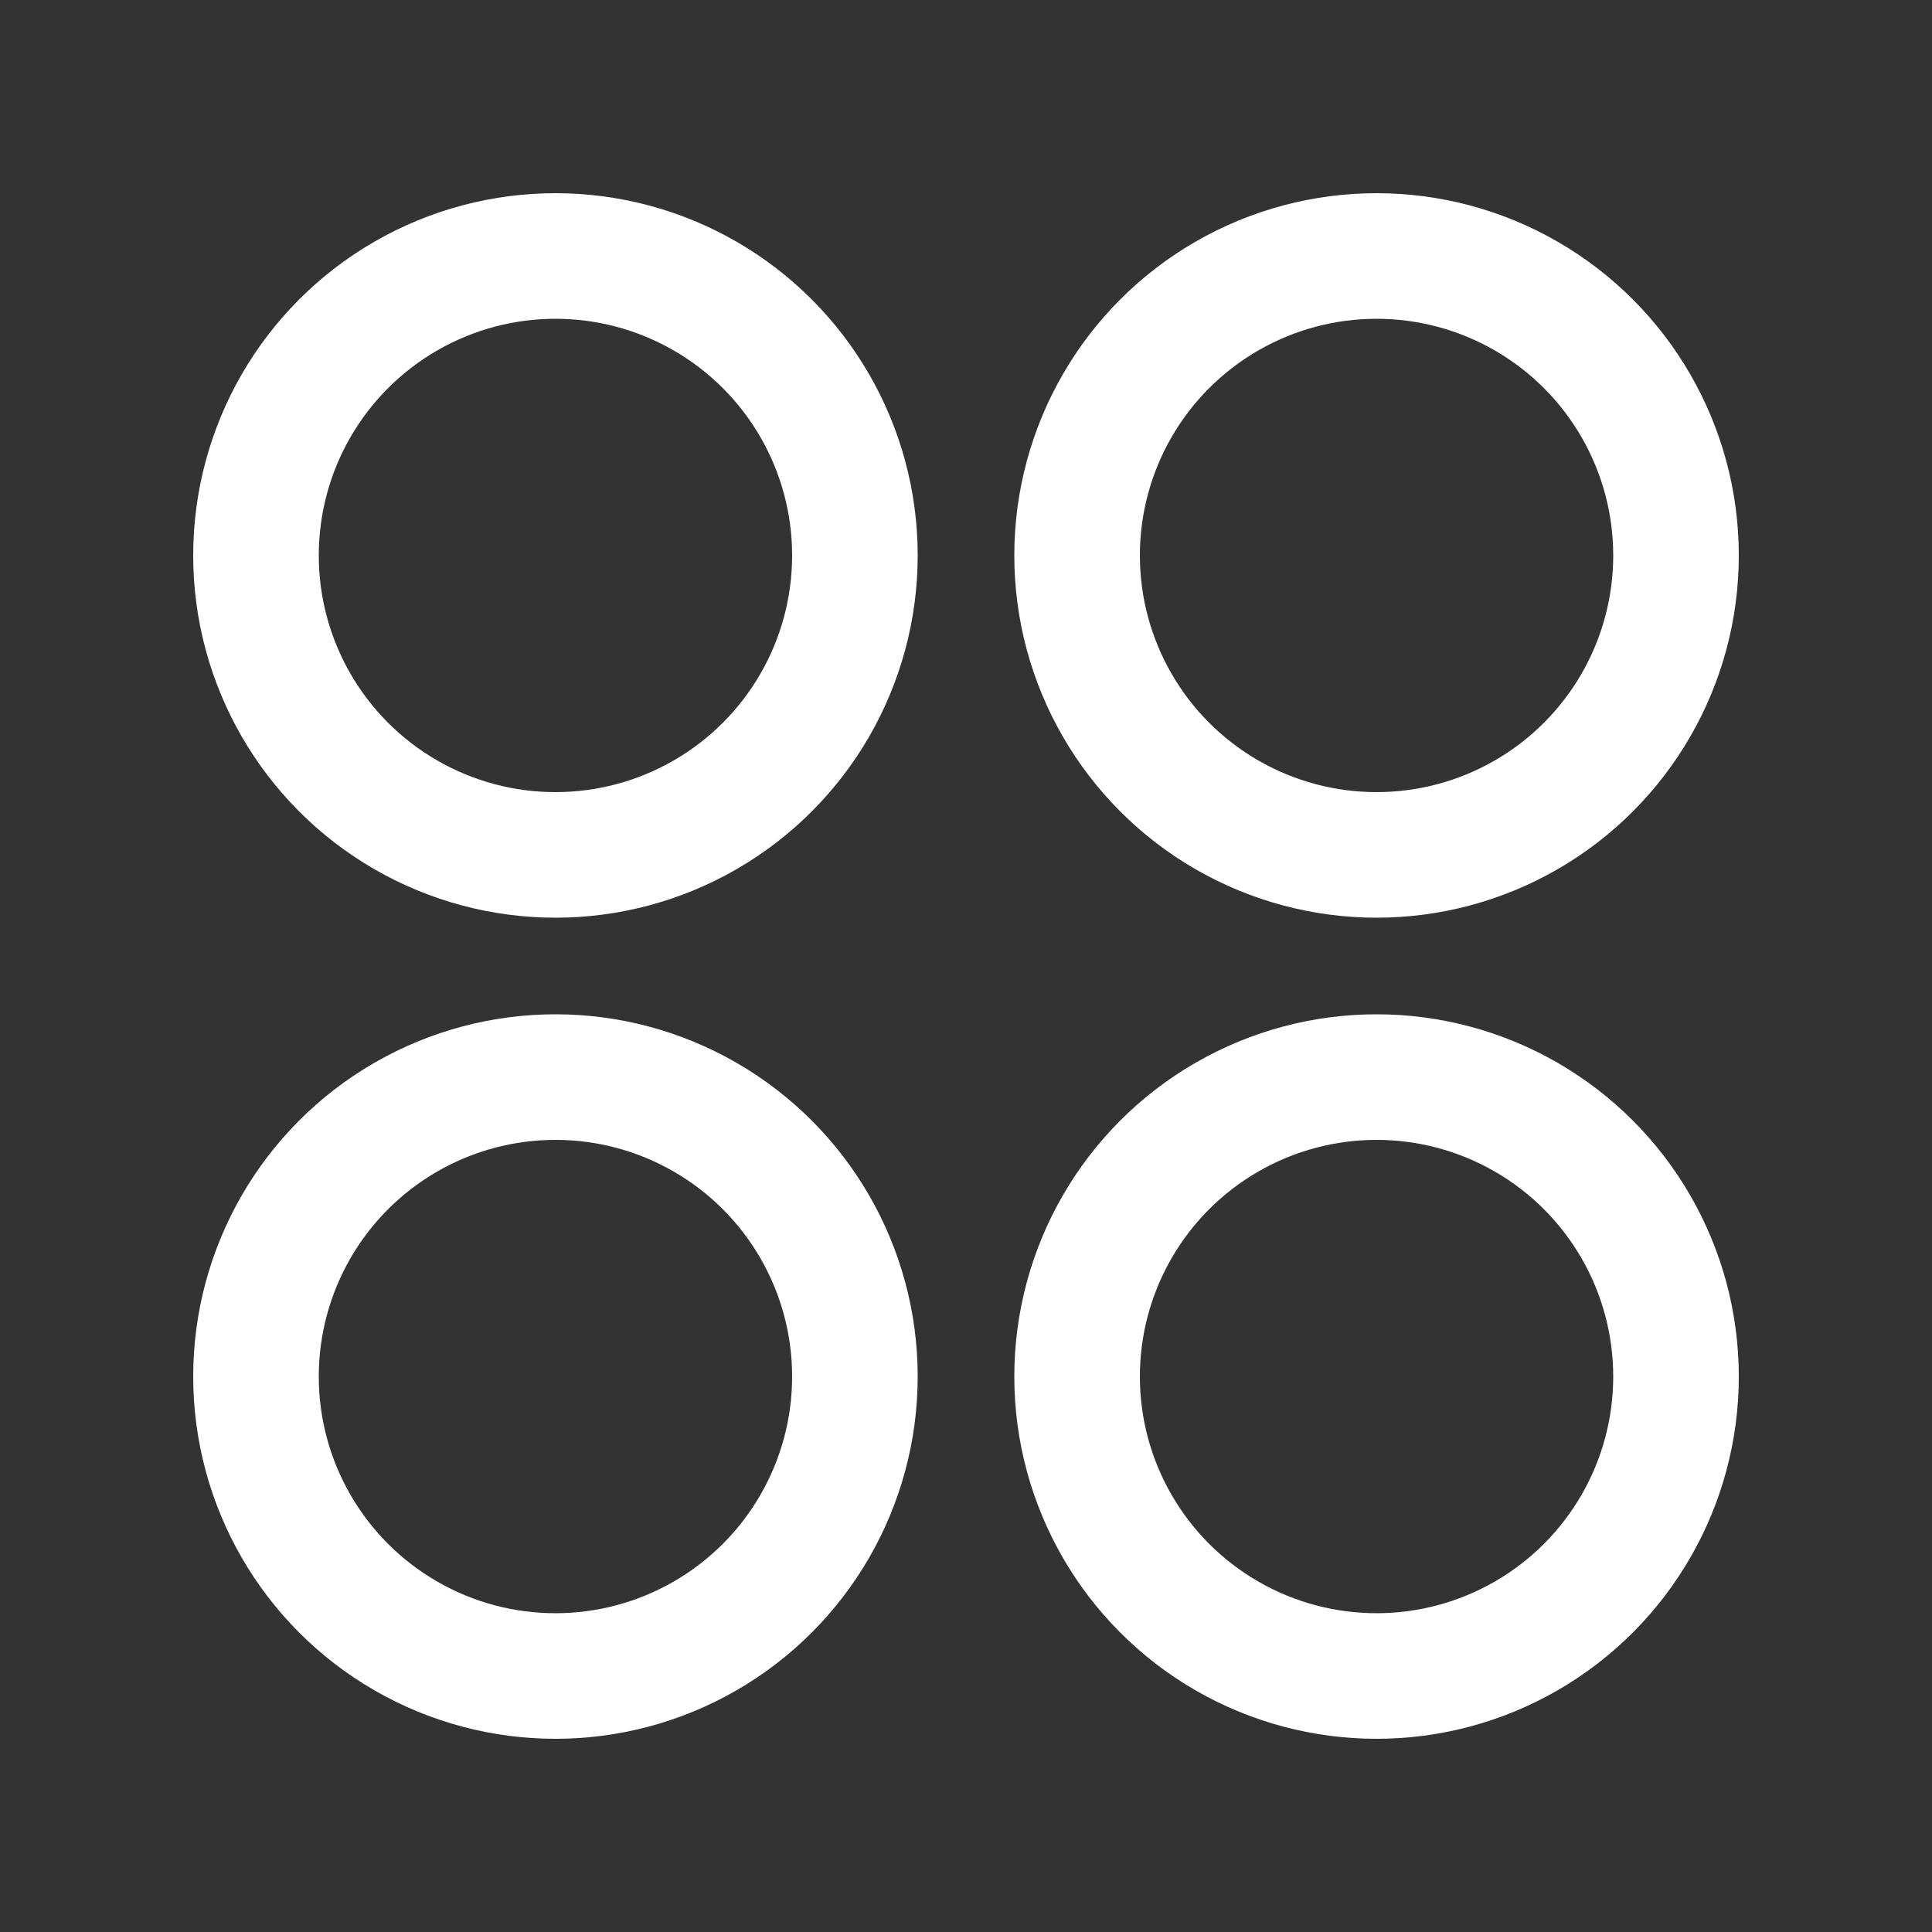 <svg width="20" height="20" viewBox="0 0 20 20" fill="none" xmlns="http://www.w3.org/2000/svg">
<rect x="0" y="0" width="20" height="20" fill="#333333" stroke="none"/>
<g id="Group 53">
<g id="Group 9">
<circle id="Ellipse 1" cx="5.75" cy="5.75" r="3.1" stroke="white" stroke-width="1.3"/>
<circle id="Ellipse 3" cx="5.75" cy="14.25" r="3.1" stroke="white" stroke-width="1.3"/>
<circle id="Ellipse 2" cx="14.25" cy="5.75" r="3.1" stroke="white" stroke-width="1.3"/>
<circle id="Ellipse 4" cx="14.25" cy="14.25" r="3.1" stroke="white" stroke-width="1.3"/>
</g>
</g>
</svg>
